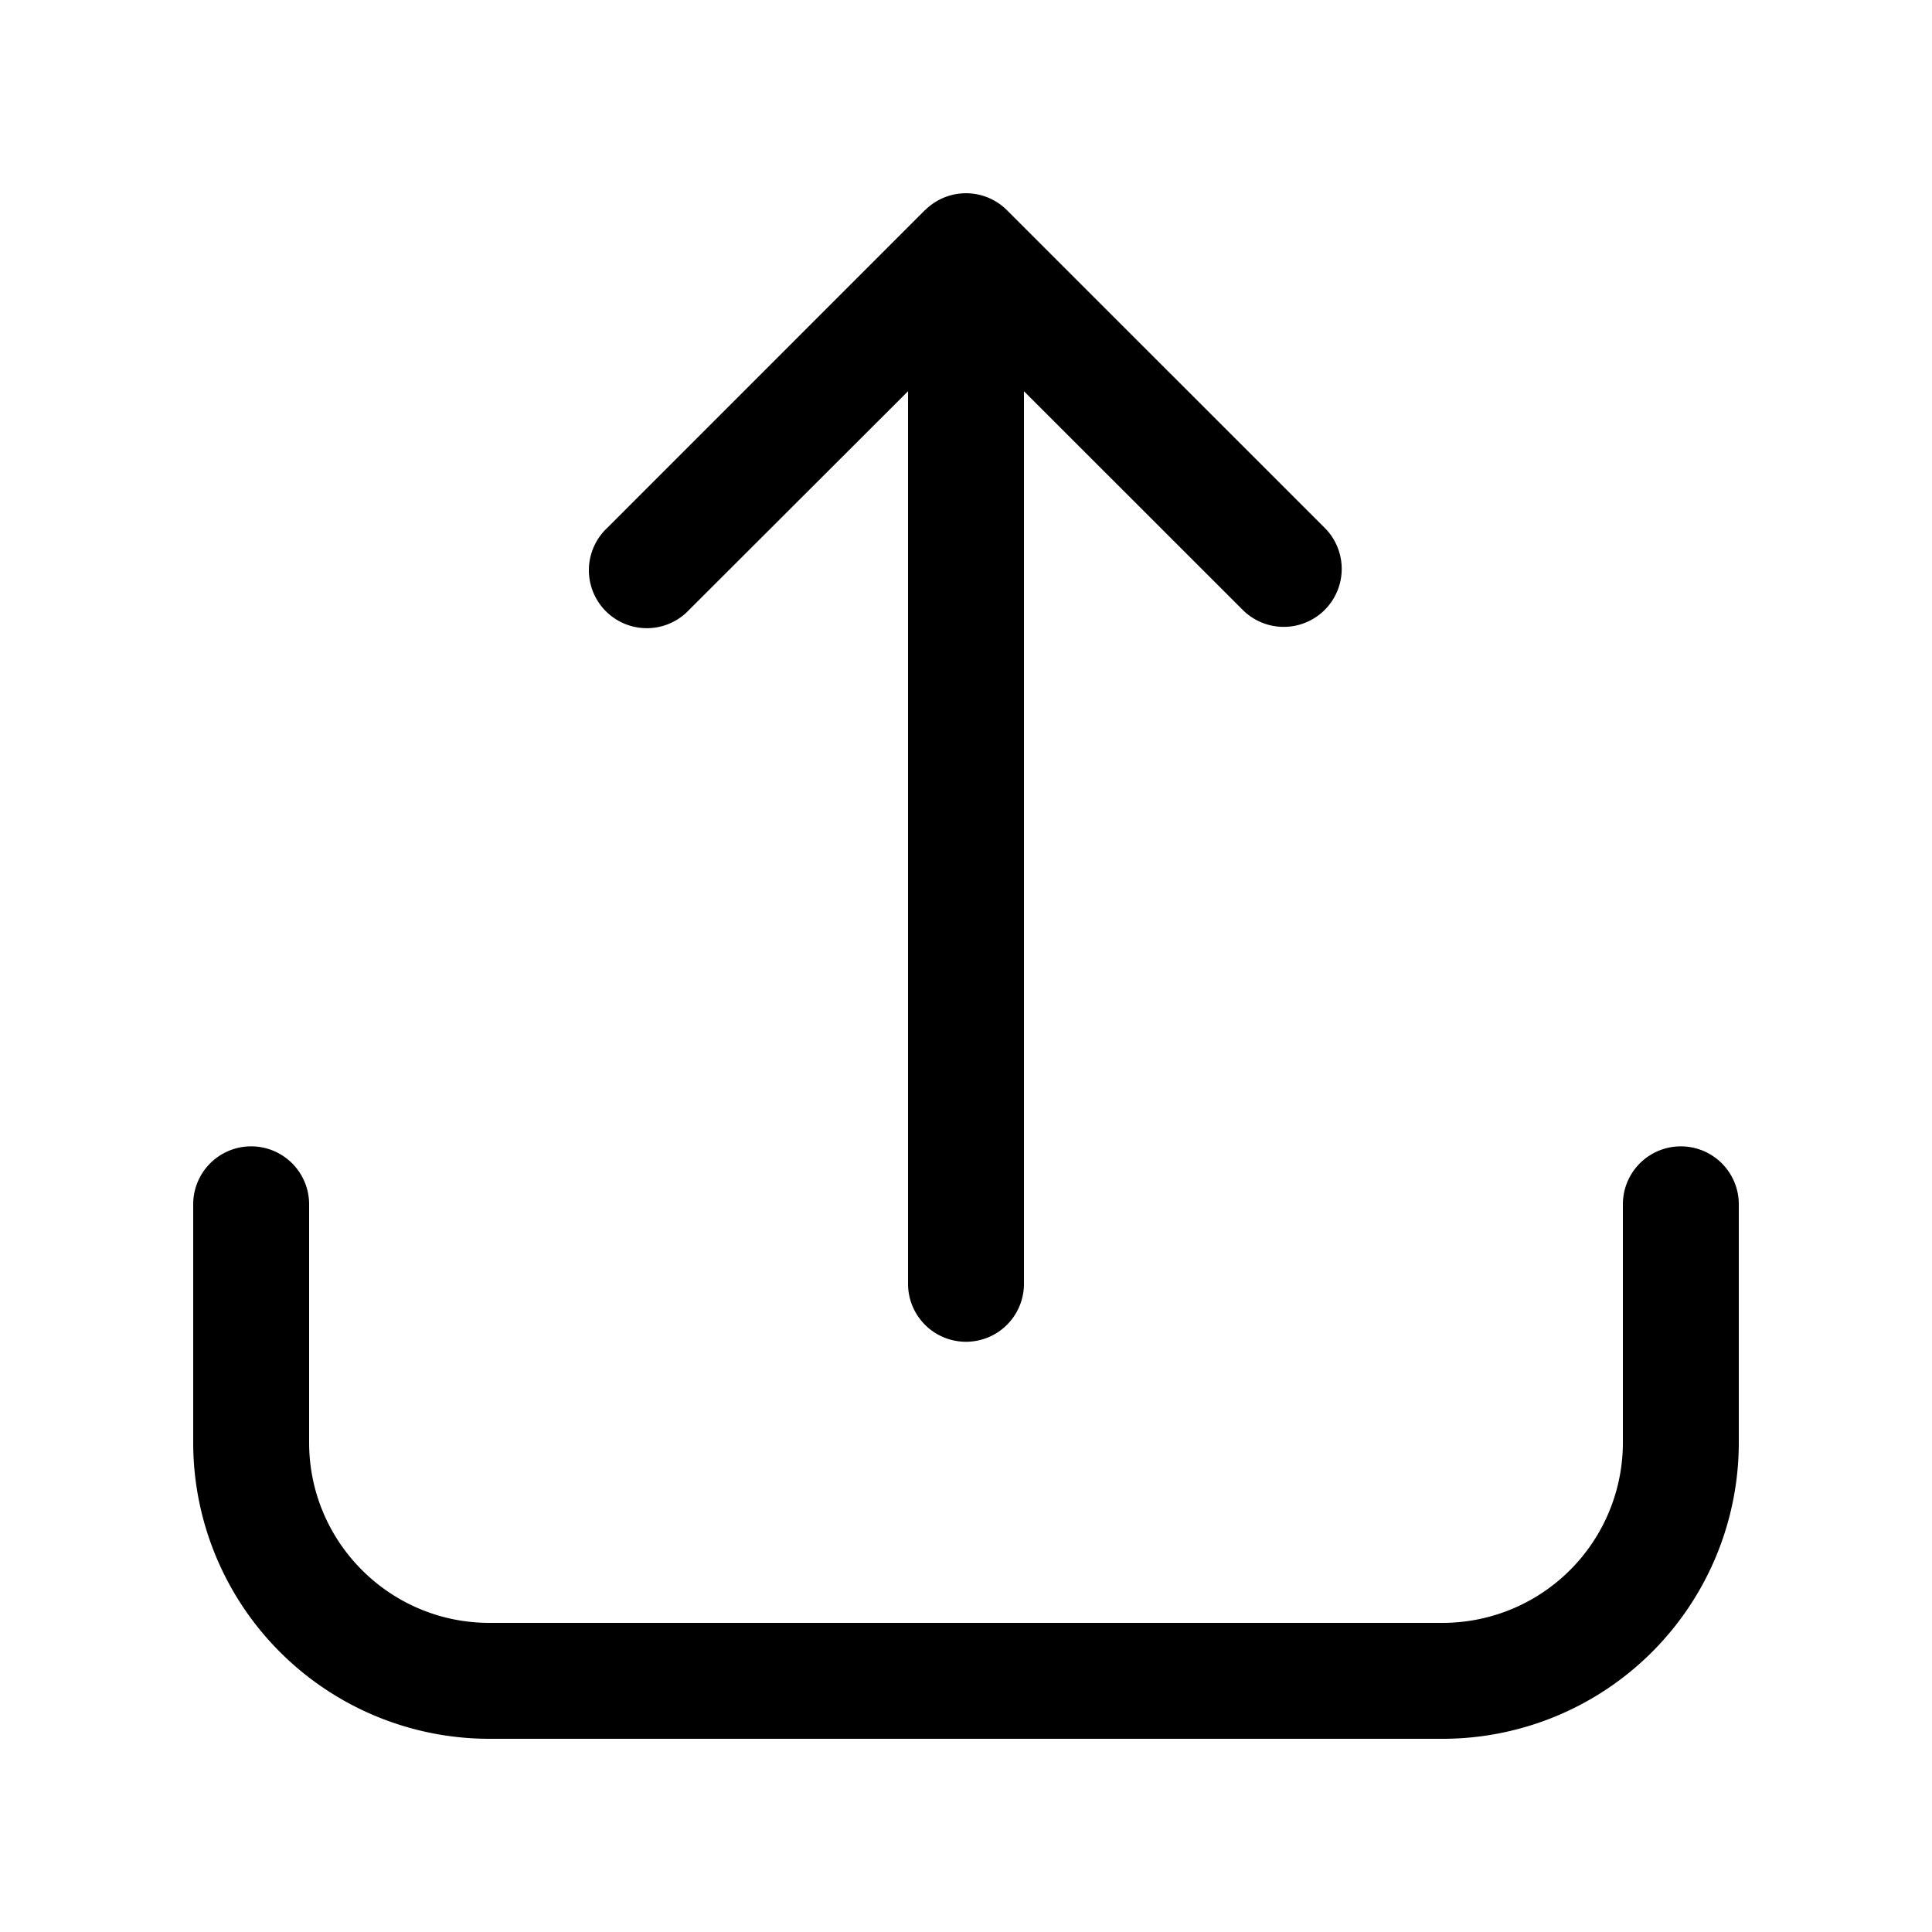 <svg xmlns="http://www.w3.org/2000/svg" width="20" height="20" fill="none" class="persona-icon" viewBox="0 0 20 20"><path fill="currentColor" d="M2.6 11.867a.6.6 0 0 1 .6.6v2.466c0 1.031.836 1.867 1.867 1.867h9.866a1.867 1.867 0 0 0 1.867-1.867v-2.466a.6.6 0 1 1 1.2 0v2.466A3.067 3.067 0 0 1 14.933 18H5.067A3.067 3.067 0 0 1 2 14.933v-2.466a.6.6 0 0 1 .6-.6Zm6.976-9.691a.6.6 0 0 1 .848 0l3.29 3.289a.6.6 0 0 1-.85.848L10.6 4.05v9.24a.6.6 0 1 1-1.2 0v-9.24L7.135 6.312a.6.6 0 1 1-.848-.848l3.289-3.29Z"/></svg>
